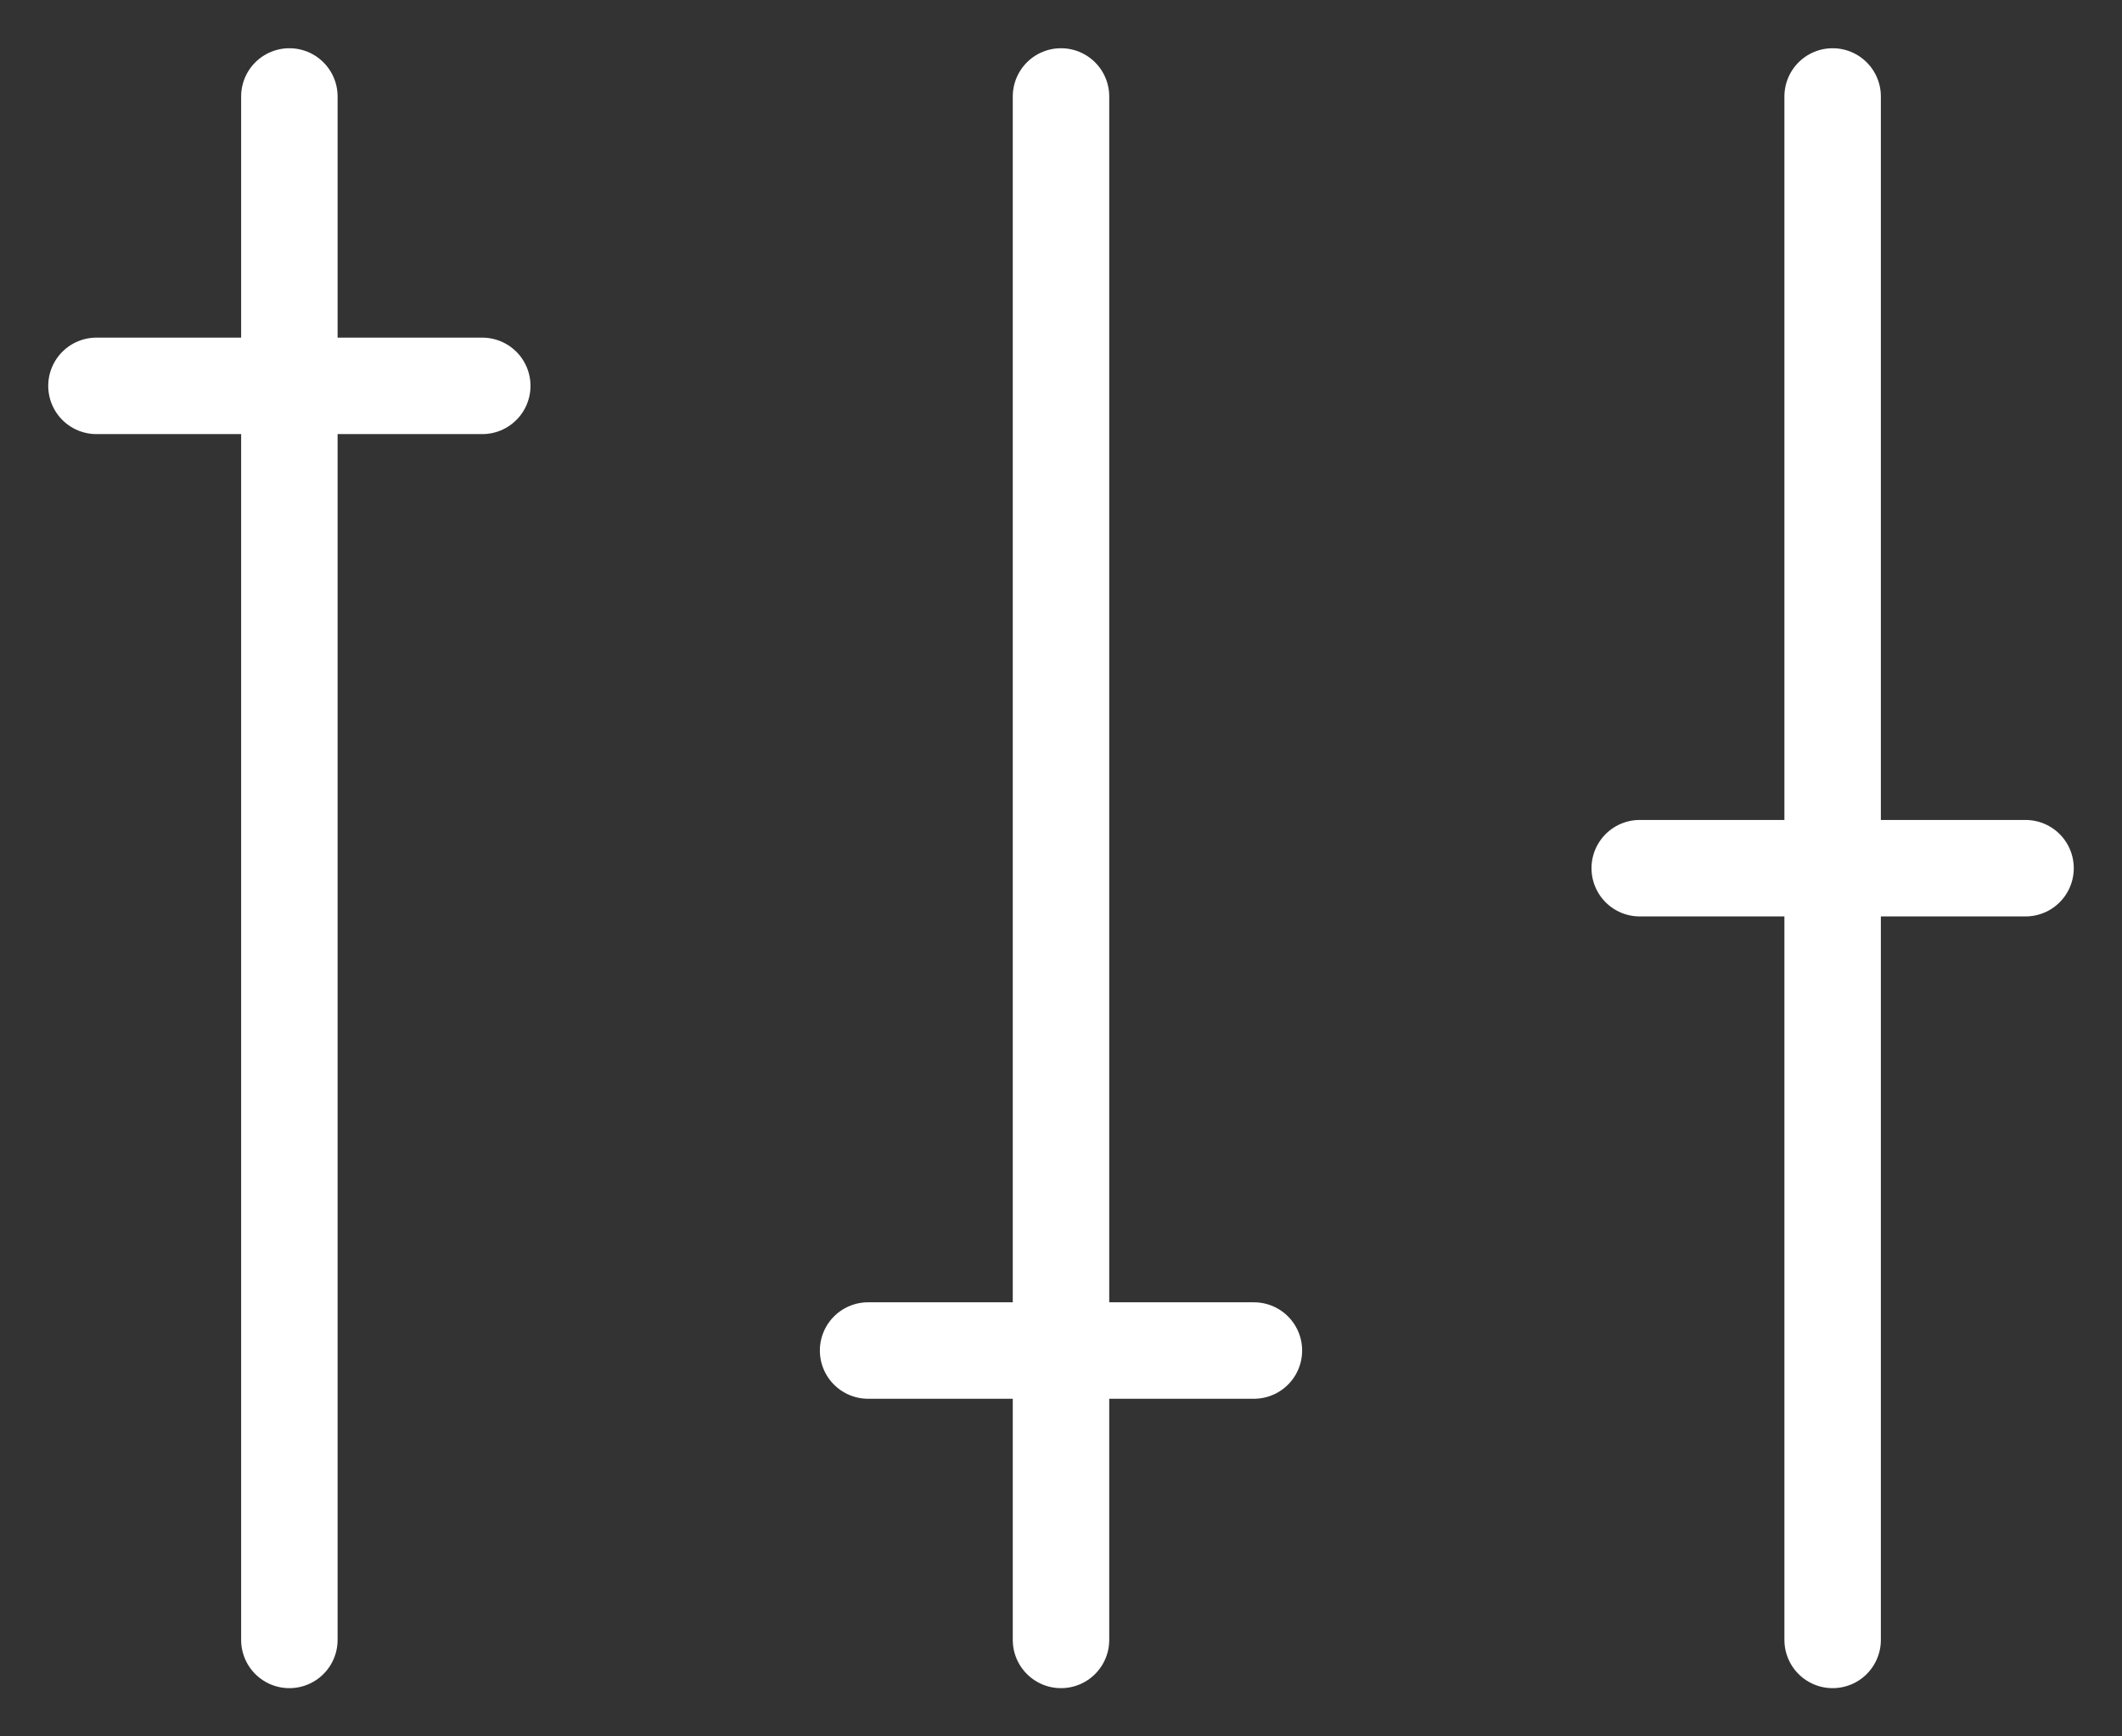 <svg xmlns="http://www.w3.org/2000/svg" xmlns:xlink="http://www.w3.org/1999/xlink" width="22" height="18" viewBox="0 0 22 18"><rect x="0" y="0" width="22" height="18" fill="#333333" stroke="none"/><defs><path id="x3gta" d="M290 283v16"/><path id="x3gtb" d="M298 283v16"/><path id="x3gtc" d="M282 283v16"/><path id="x3gtd" d="M284 286h-4"/><path id="x3gte" d="M292 296h-4"/><path id="x3gtf" d="M300 291h-4"/></defs><g><g transform="translate(-279 -282)"><g><use fill="#fff" fill-opacity="0" stroke="#fff" stroke-linecap="round" stroke-linejoin="round" stroke-miterlimit="50" xlink:href="#x3gta"/></g><g><use fill="#fff" fill-opacity="0" stroke="#fff" stroke-linecap="round" stroke-linejoin="round" stroke-miterlimit="50" xlink:href="#x3gtb"/></g><g><use fill="#fff" fill-opacity="0" stroke="#fff" stroke-linecap="round" stroke-linejoin="round" stroke-miterlimit="50" xlink:href="#x3gtc"/></g><g><use fill="#fff" fill-opacity="0" stroke="#fff" stroke-linecap="round" stroke-linejoin="round" stroke-miterlimit="50" xlink:href="#x3gtd"/></g><g><use fill="#fff" fill-opacity="0" stroke="#fff" stroke-linecap="round" stroke-linejoin="round" stroke-miterlimit="50" xlink:href="#x3gte"/></g><g><use fill="#fff" fill-opacity="0" stroke="#fff" stroke-linecap="round" stroke-linejoin="round" stroke-miterlimit="50" xlink:href="#x3gtf"/></g></g></g></svg>